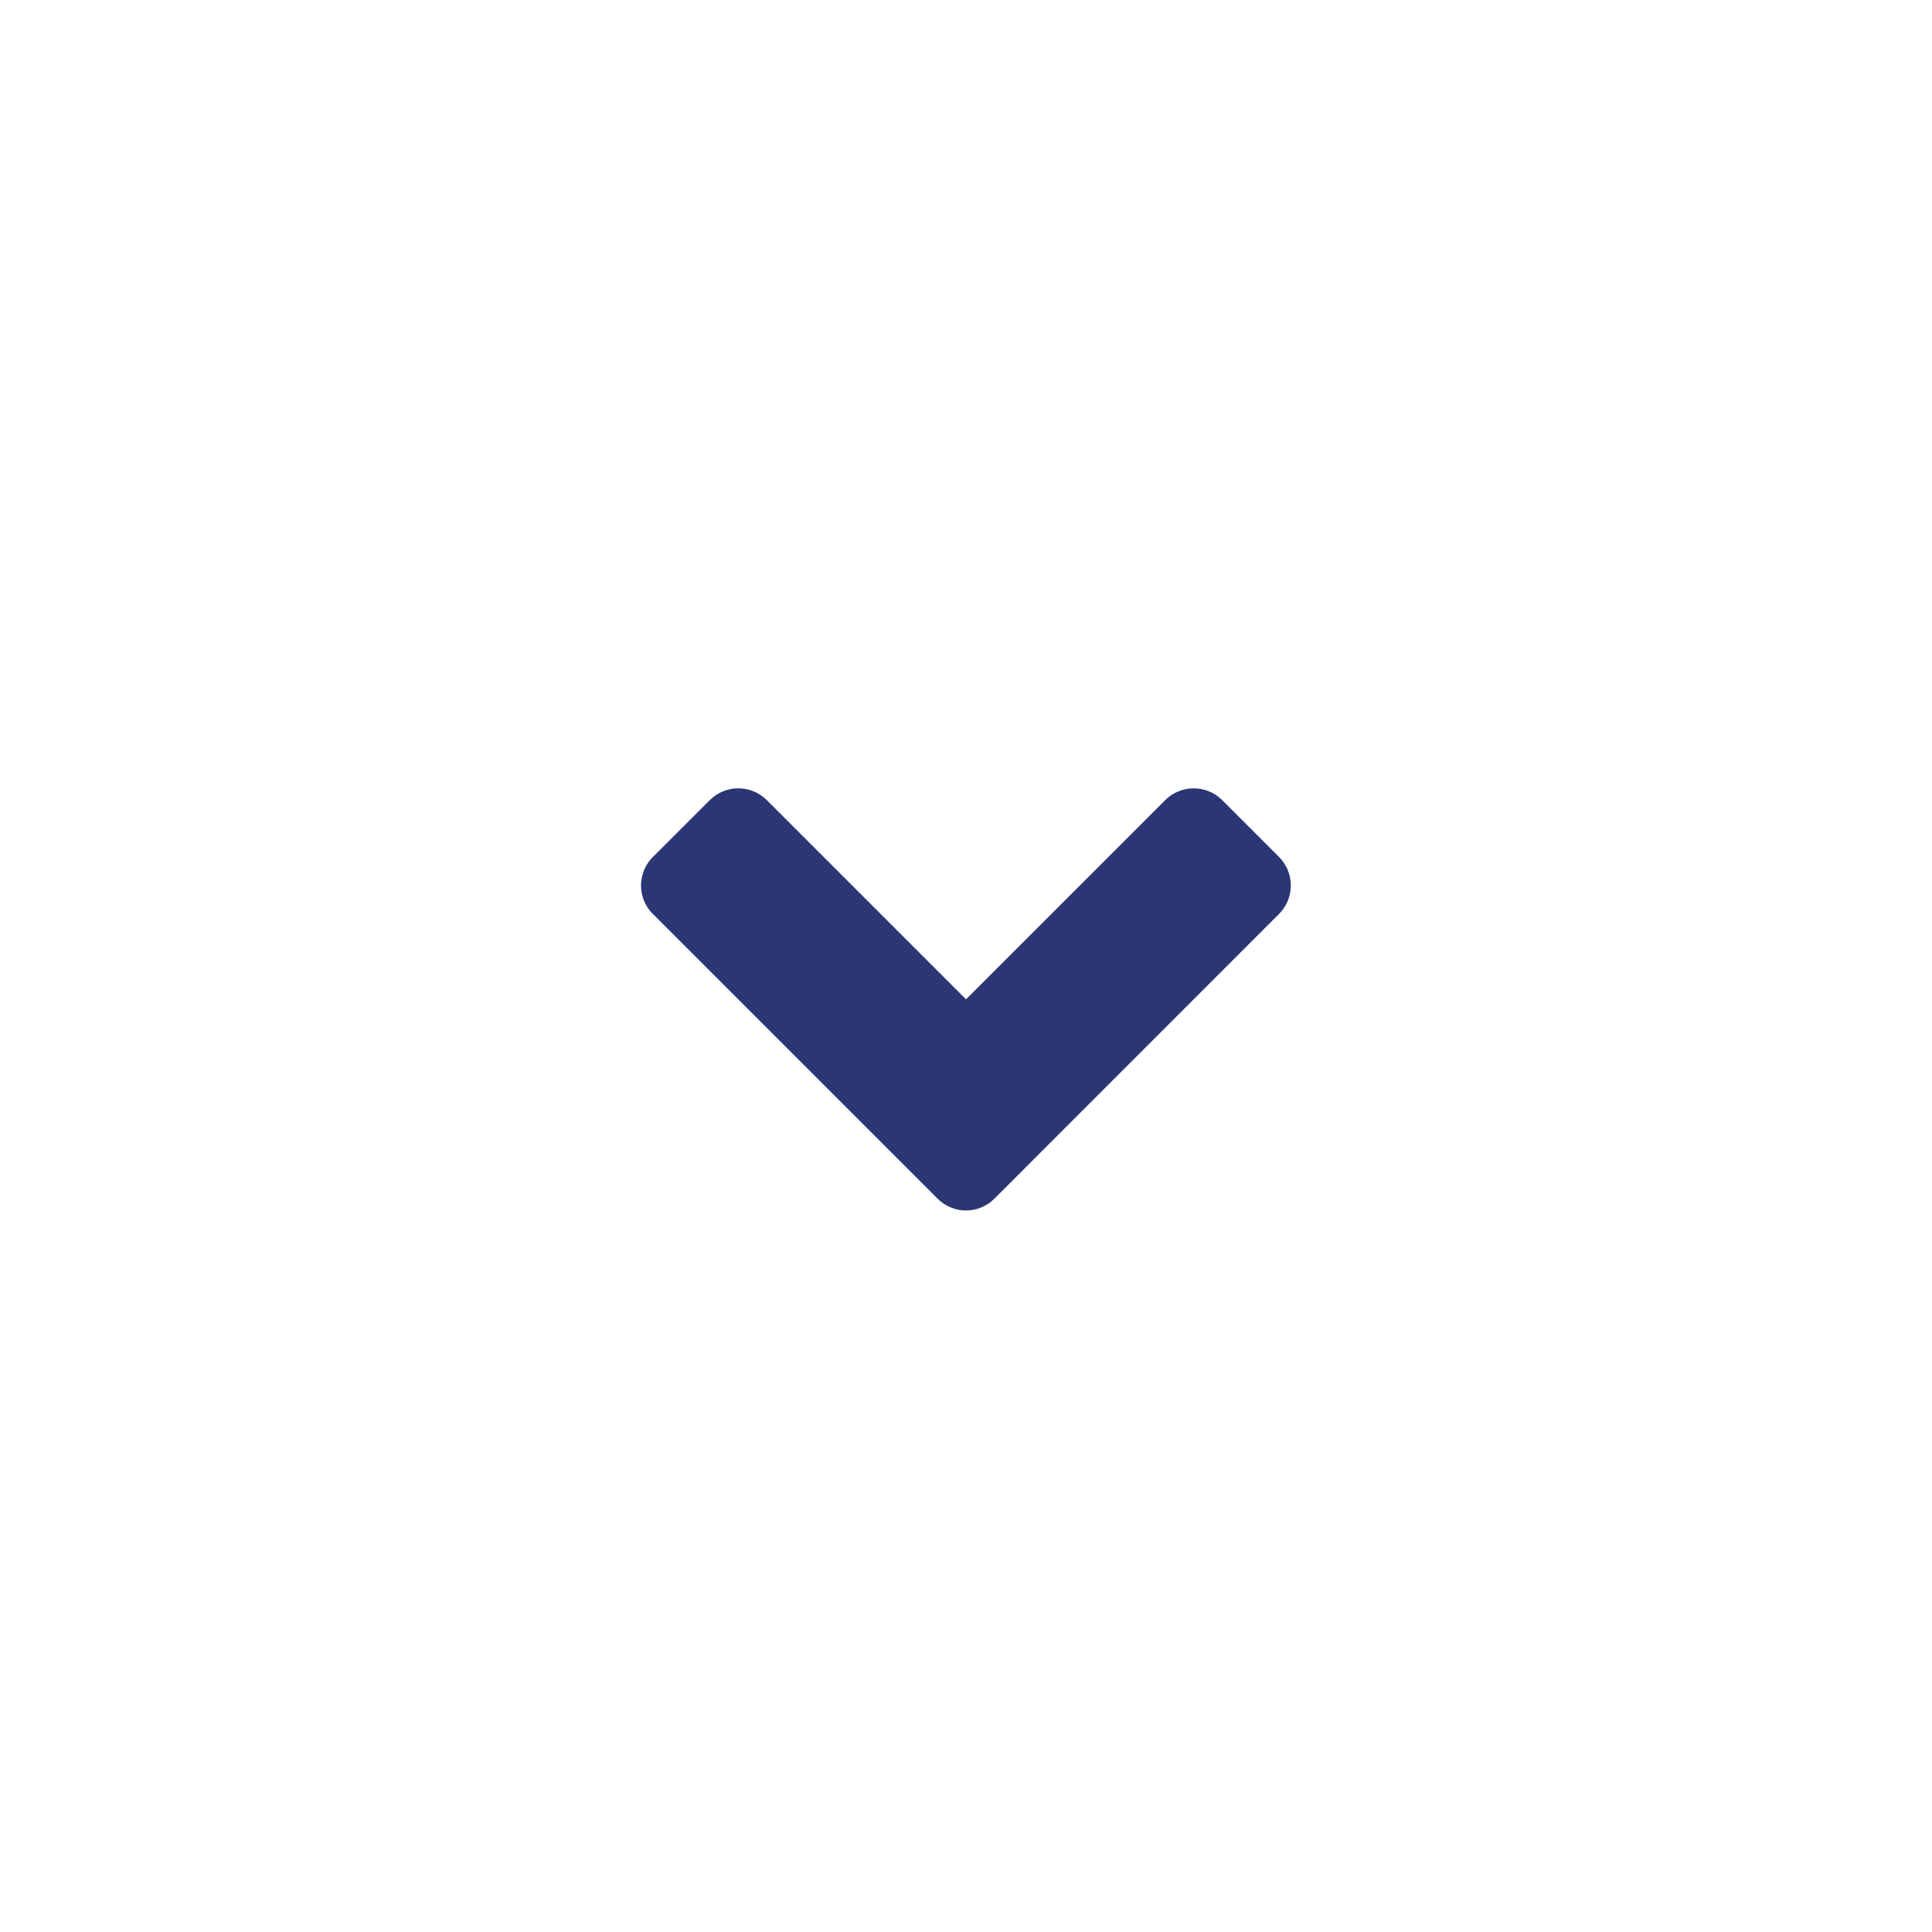 <svg width="24" height="24" viewBox="0 0 24 24" fill="none" xmlns="http://www.w3.org/2000/svg">
<path d="M8.11 11.354C8.063 11.308 8.026 11.252 8.001 11.192C7.976 11.131 7.963 11.066 7.963 11C7.963 10.934 7.976 10.869 8.001 10.808C8.026 10.748 8.063 10.692 8.11 10.646L8.818 9.939C8.912 9.845 9.039 9.793 9.171 9.793C9.304 9.793 9.431 9.845 9.525 9.939L12 12.414L14.475 9.939C14.569 9.845 14.696 9.793 14.829 9.793C14.961 9.793 15.088 9.845 15.182 9.939L15.889 10.646C15.983 10.74 16.035 10.867 16.035 10.999C16.035 11.132 15.983 11.259 15.889 11.353L12.354 14.889C12.308 14.936 12.253 14.973 12.192 14.998C12.131 15.024 12.066 15.037 12 15.037C11.934 15.037 11.869 15.024 11.808 14.998C11.747 14.973 11.692 14.936 11.646 14.889L8.111 11.354H8.11Z" fill="#2B3674"/>
</svg>
